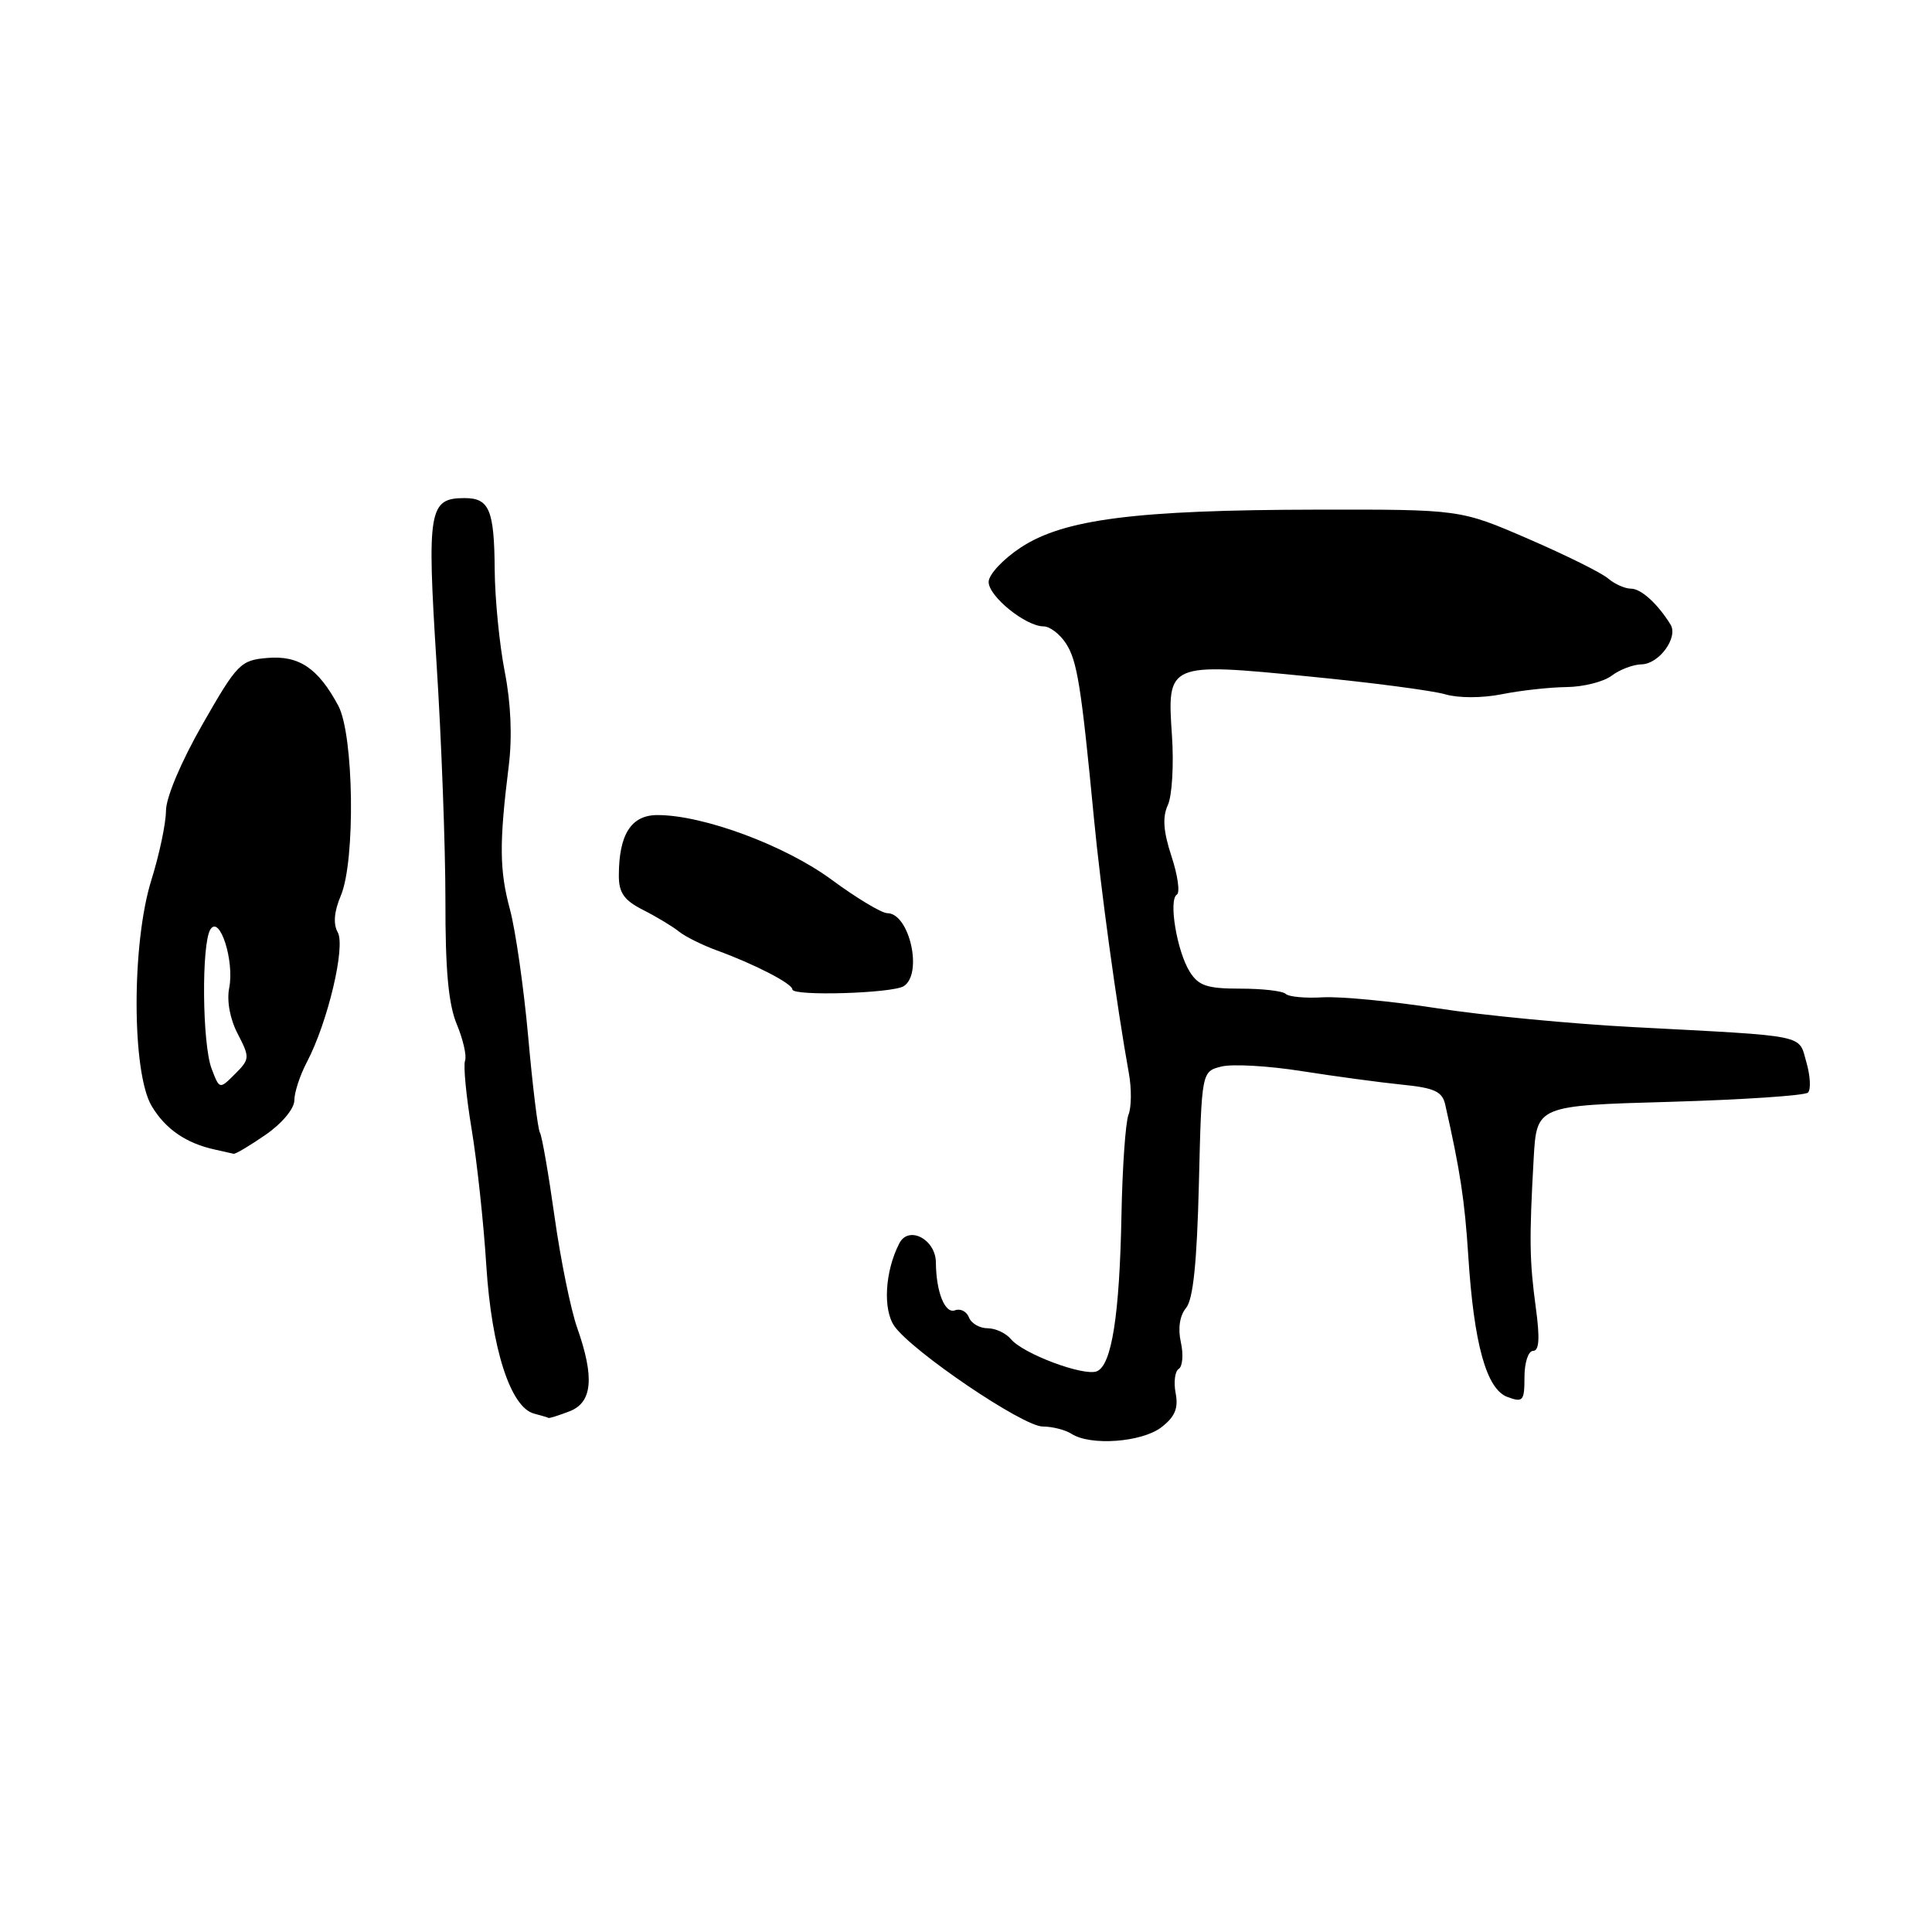 <?xml version="1.0" encoding="UTF-8" standalone="no"?>
<!DOCTYPE svg PUBLIC "-//W3C//DTD SVG 1.1//EN" "http://www.w3.org/Graphics/SVG/1.1/DTD/svg11.dtd" >
<svg xmlns="http://www.w3.org/2000/svg" xmlns:xlink="http://www.w3.org/1999/xlink" version="1.1" viewBox="0 0 256 256">
 <g >
 <path fill="currentColor"
d=" M 153.89 189.12 C 155.69 187.73 156.16 186.61 155.78 184.61 C 155.50 183.15 155.68 181.70 156.19 181.38 C 156.70 181.07 156.83 179.48 156.47 177.86 C 156.06 176.01 156.32 174.32 157.16 173.31 C 158.10 172.18 158.60 167.31 158.86 156.84 C 159.22 141.98 159.22 141.98 161.85 141.32 C 163.30 140.96 168.08 141.23 172.49 141.93 C 176.90 142.62 182.87 143.43 185.76 143.72 C 190.08 144.15 191.11 144.63 191.50 146.37 C 193.49 155.15 194.08 159.08 194.55 166.35 C 195.29 178.07 196.96 184.09 199.75 185.11 C 201.81 185.87 202.00 185.64 202.00 182.47 C 202.00 180.54 202.51 179.00 203.14 179.00 C 203.95 179.00 204.06 177.34 203.50 173.25 C 202.66 167.03 202.62 164.22 203.22 153.50 C 203.62 146.50 203.62 146.50 221.23 146.00 C 230.91 145.72 239.17 145.17 239.57 144.77 C 239.97 144.36 239.88 142.56 239.36 140.77 C 238.28 137.02 239.81 137.33 216.50 136.10 C 208.25 135.67 196.55 134.55 190.50 133.61 C 184.45 132.67 177.60 132.02 175.28 132.15 C 172.96 132.29 170.75 132.08 170.37 131.70 C 169.98 131.31 167.28 131.00 164.36 131.00 C 159.93 131.00 158.81 130.62 157.64 128.75 C 155.95 126.04 154.81 119.23 155.94 118.54 C 156.38 118.27 156.06 115.98 155.23 113.47 C 154.14 110.14 154.01 108.28 154.75 106.66 C 155.31 105.43 155.55 101.29 155.29 97.46 C 154.63 87.81 154.70 87.78 173.60 89.65 C 181.79 90.45 189.85 91.51 191.50 92.00 C 193.25 92.51 196.38 92.51 199.00 91.99 C 201.47 91.49 205.33 91.07 207.56 91.04 C 209.79 91.02 212.49 90.34 213.56 89.53 C 214.63 88.72 216.40 88.05 217.51 88.03 C 219.84 87.99 222.41 84.46 221.35 82.75 C 219.63 79.98 217.45 78.00 216.11 78.00 C 215.31 78.00 213.95 77.39 213.08 76.65 C 212.21 75.90 207.45 73.54 202.50 71.40 C 193.50 67.50 193.50 67.50 174.50 67.53 C 150.49 67.57 140.96 68.79 135.25 72.55 C 132.91 74.09 131.00 76.14 131.00 77.11 C 131.00 79.03 135.92 83.00 138.29 83.00 C 139.10 83.00 140.43 84.01 141.24 85.25 C 142.74 87.55 143.27 90.90 144.96 108.50 C 145.84 117.70 147.96 133.21 149.58 142.21 C 149.95 144.24 149.93 146.72 149.53 147.71 C 149.14 148.69 148.72 154.68 148.60 161.00 C 148.35 174.30 147.30 180.95 145.32 181.71 C 143.56 182.38 135.56 179.38 133.96 177.45 C 133.30 176.65 131.90 176.00 130.85 176.00 C 129.80 176.00 128.69 175.35 128.39 174.56 C 128.08 173.77 127.26 173.35 126.55 173.62 C 125.21 174.13 124.04 171.20 124.01 167.29 C 123.99 164.22 120.41 162.34 119.17 164.74 C 117.26 168.43 116.96 173.50 118.51 175.72 C 120.87 179.07 135.52 189.00 138.15 189.02 C 139.44 189.02 141.18 189.47 142.00 190.00 C 144.50 191.61 151.30 191.11 153.89 189.12 Z  M 75.43 187.02 C 78.50 185.86 78.81 182.54 76.47 175.91 C 75.63 173.52 74.28 166.91 73.48 161.21 C 72.68 155.52 71.81 150.50 71.54 150.07 C 71.27 149.63 70.57 143.93 69.99 137.39 C 69.40 130.85 68.31 123.25 67.57 120.50 C 66.17 115.32 66.14 111.69 67.41 101.50 C 67.89 97.65 67.70 93.17 66.88 89.00 C 66.18 85.42 65.58 79.35 65.55 75.50 C 65.49 67.55 64.84 66.00 61.56 66.00 C 56.82 66.00 56.56 67.55 57.84 87.81 C 58.50 98.09 59.02 112.25 59.02 119.28 C 59.00 128.53 59.42 133.08 60.53 135.73 C 61.37 137.75 61.86 139.91 61.62 140.55 C 61.38 141.18 61.77 145.26 62.49 149.60 C 63.21 153.95 64.09 162.10 64.44 167.72 C 65.14 178.71 67.65 186.50 70.77 187.31 C 71.72 187.56 72.58 187.82 72.68 187.88 C 72.79 187.95 74.02 187.56 75.43 187.02 Z  M 35.20 150.36 C 37.36 148.87 39.00 146.90 39.00 145.81 C 39.00 144.76 39.75 142.46 40.68 140.70 C 43.44 135.43 45.81 125.42 44.75 123.53 C 44.13 122.42 44.27 120.78 45.16 118.68 C 47.12 114.03 46.89 97.35 44.82 93.50 C 42.15 88.53 39.62 86.83 35.44 87.18 C 31.87 87.48 31.44 87.92 26.84 95.96 C 24.00 100.93 21.99 105.67 21.99 107.46 C 21.98 109.13 21.11 113.24 20.06 116.60 C 17.43 124.99 17.45 142.12 20.10 146.56 C 21.92 149.61 24.67 151.50 28.50 152.33 C 29.60 152.57 30.70 152.82 30.95 152.88 C 31.19 152.95 33.10 151.81 35.20 150.36 Z  M 119.75 130.67 C 122.32 129.05 120.51 121.00 117.57 121.00 C 116.83 121.00 113.51 119.01 110.20 116.57 C 104.01 112.01 93.20 108.00 87.12 108.00 C 83.63 108.00 82.00 110.56 82.00 116.04 C 82.00 118.32 82.71 119.31 85.25 120.59 C 87.04 121.50 89.17 122.79 90.00 123.46 C 90.83 124.12 93.08 125.24 95.00 125.94 C 99.98 127.75 105.00 130.34 105.00 131.11 C 105.00 132.02 118.23 131.63 119.75 130.67 Z  M 28.04 141.61 C 26.79 138.33 26.68 125.06 27.88 123.15 C 29.12 121.20 31.08 127.34 30.37 130.91 C 30.03 132.61 30.47 135.02 31.50 136.99 C 33.12 140.13 33.11 140.34 31.14 142.31 C 29.09 144.36 29.09 144.36 28.04 141.61 Z "/>
</g>
</svg>